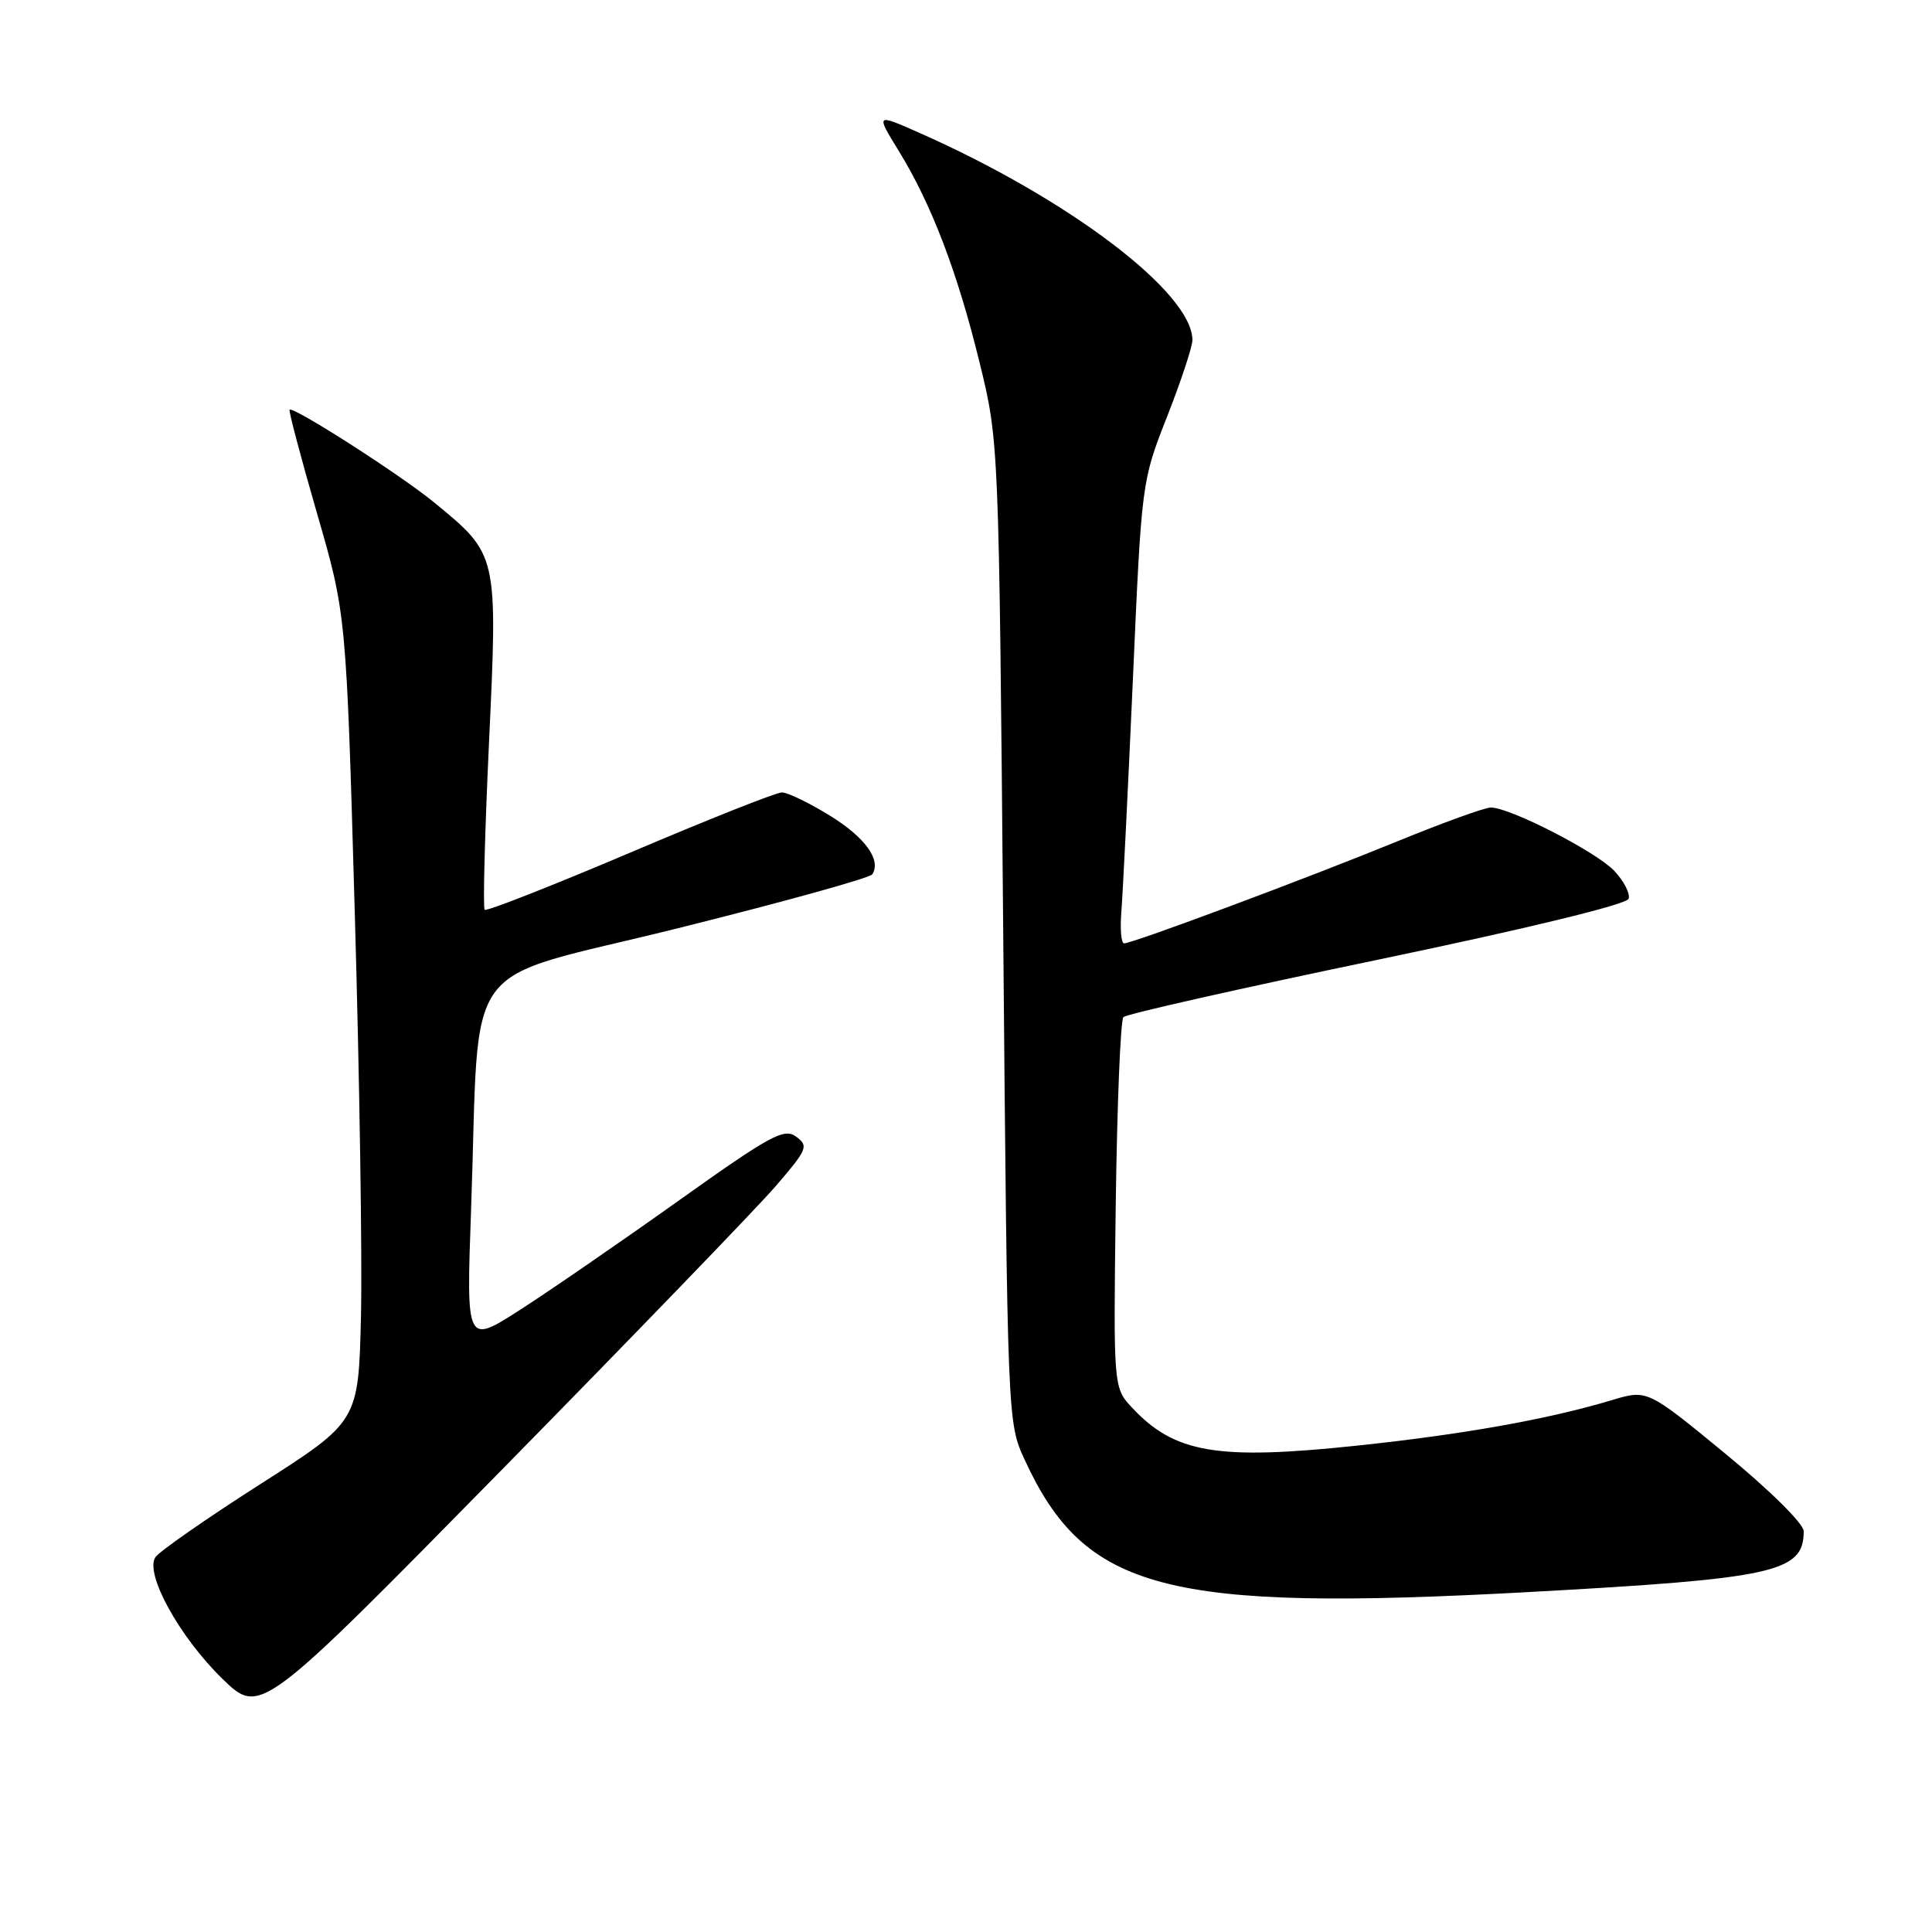 <?xml version="1.0" encoding="UTF-8" standalone="no"?>
<!DOCTYPE svg PUBLIC "-//W3C//DTD SVG 1.1//EN" "http://www.w3.org/Graphics/SVG/1.1/DTD/svg11.dtd" >
<svg xmlns="http://www.w3.org/2000/svg" xmlns:xlink="http://www.w3.org/1999/xlink" version="1.1" viewBox="0 0 256 256">
 <g >
 <path fill="currentColor"
d=" M 102.74 157.22 C 106.99 152.29 107.18 151.85 105.49 150.61 C 103.88 149.44 102.11 150.41 89.80 159.18 C 82.16 164.62 72.73 171.11 68.85 173.60 C 61.78 178.13 61.78 178.13 62.42 160.31 C 63.65 125.95 60.47 130.30 89.61 123.05 C 103.60 119.57 115.30 116.33 115.59 115.85 C 116.79 113.92 114.63 110.95 109.94 108.06 C 107.20 106.37 104.36 105.00 103.60 105.00 C 102.85 105.00 93.78 108.60 83.45 113.00 C 73.11 117.39 64.46 120.79 64.22 120.55 C 63.98 120.31 64.24 110.30 64.80 98.31 C 65.96 73.41 65.98 73.50 57.53 66.58 C 53.03 62.89 38.86 53.81 38.37 54.29 C 38.23 54.44 39.86 60.59 41.99 67.97 C 45.88 81.38 45.88 81.38 47.01 120.94 C 47.64 142.70 48.01 166.77 47.83 174.42 C 47.50 188.35 47.50 188.35 34.50 196.65 C 27.35 201.22 21.09 205.58 20.59 206.34 C 19.16 208.52 23.75 216.86 29.44 222.42 C 34.48 227.33 34.48 227.33 66.33 194.92 C 83.85 177.09 100.23 160.12 102.74 157.22 Z  M 202.50 210.96 C 235.21 209.17 239.00 208.34 239.00 202.89 C 239.00 201.91 234.51 197.46 228.64 192.64 C 218.27 184.11 218.27 184.11 213.56 185.53 C 205.15 188.06 193.87 190.07 179.76 191.56 C 161.28 193.51 155.64 192.55 150.01 186.53 C 147.53 183.87 147.53 183.87 147.84 159.68 C 148.02 146.38 148.47 135.17 148.86 134.77 C 149.24 134.37 164.37 130.96 182.47 127.19 C 202.38 123.04 215.55 119.84 215.80 119.09 C 216.03 118.41 215.18 116.76 213.92 115.41 C 211.54 112.88 200.10 107.00 197.54 107.00 C 196.75 107.00 191.14 109.03 185.08 111.51 C 173.21 116.37 150.10 125.00 148.95 125.00 C 148.56 125.00 148.40 123.09 148.59 120.75 C 148.78 118.41 149.46 104.64 150.11 90.14 C 151.27 63.82 151.28 63.77 154.64 55.22 C 156.49 50.51 158.00 45.94 158.00 45.06 C 158.00 38.78 141.62 26.35 121.77 17.58 C 116.05 15.05 116.05 15.05 119.06 19.95 C 123.42 27.03 126.85 36.01 129.79 48.00 C 132.36 58.50 132.36 58.50 132.93 123.50 C 133.50 188.47 133.50 188.50 135.78 193.44 C 143.78 210.79 154.41 213.58 202.50 210.96 Z "/>
</g>
</svg>